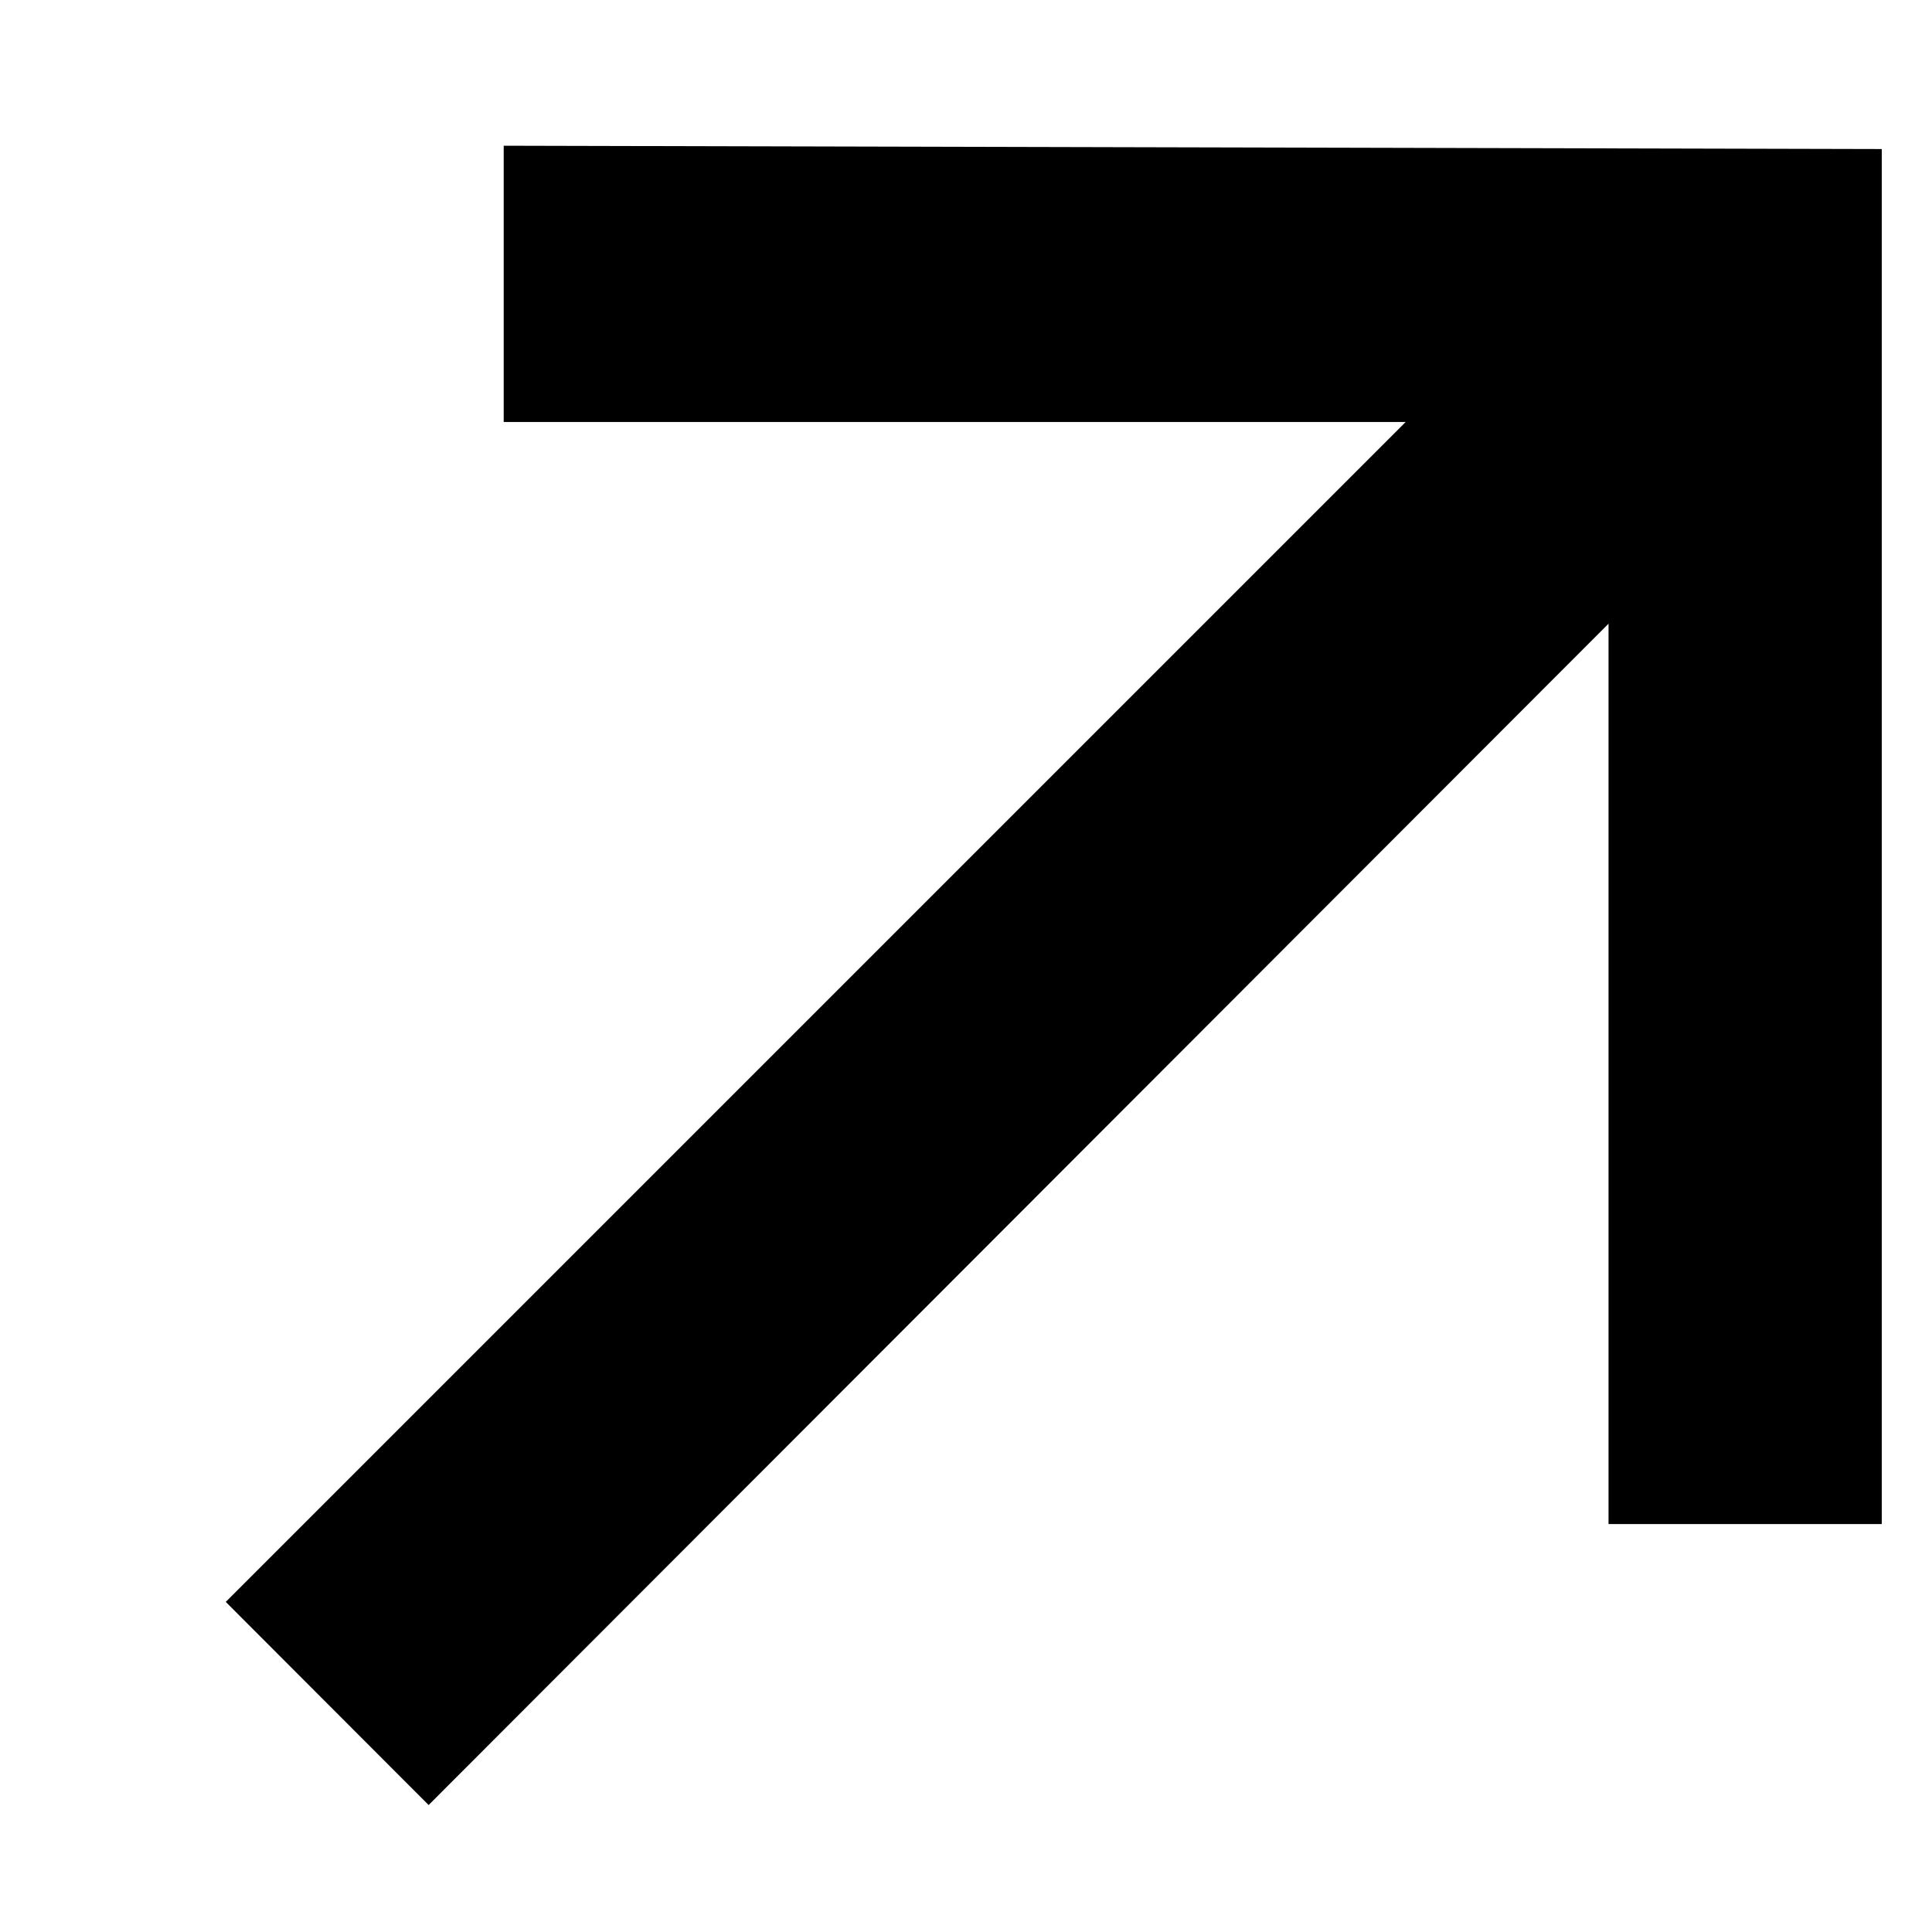 <svg width="7" height="7" viewBox="0 0 7 7" fill="none" xmlns="http://www.w3.org/2000/svg">
<path d="M5.828 5.522V1.58L6.467 1.62L1.553 6.54L0.818 5.804L5.732 0.89L5.783 1.529H1.825V0.528L6.818 0.54V5.522H5.828Z" fill="black"/>
</svg>
